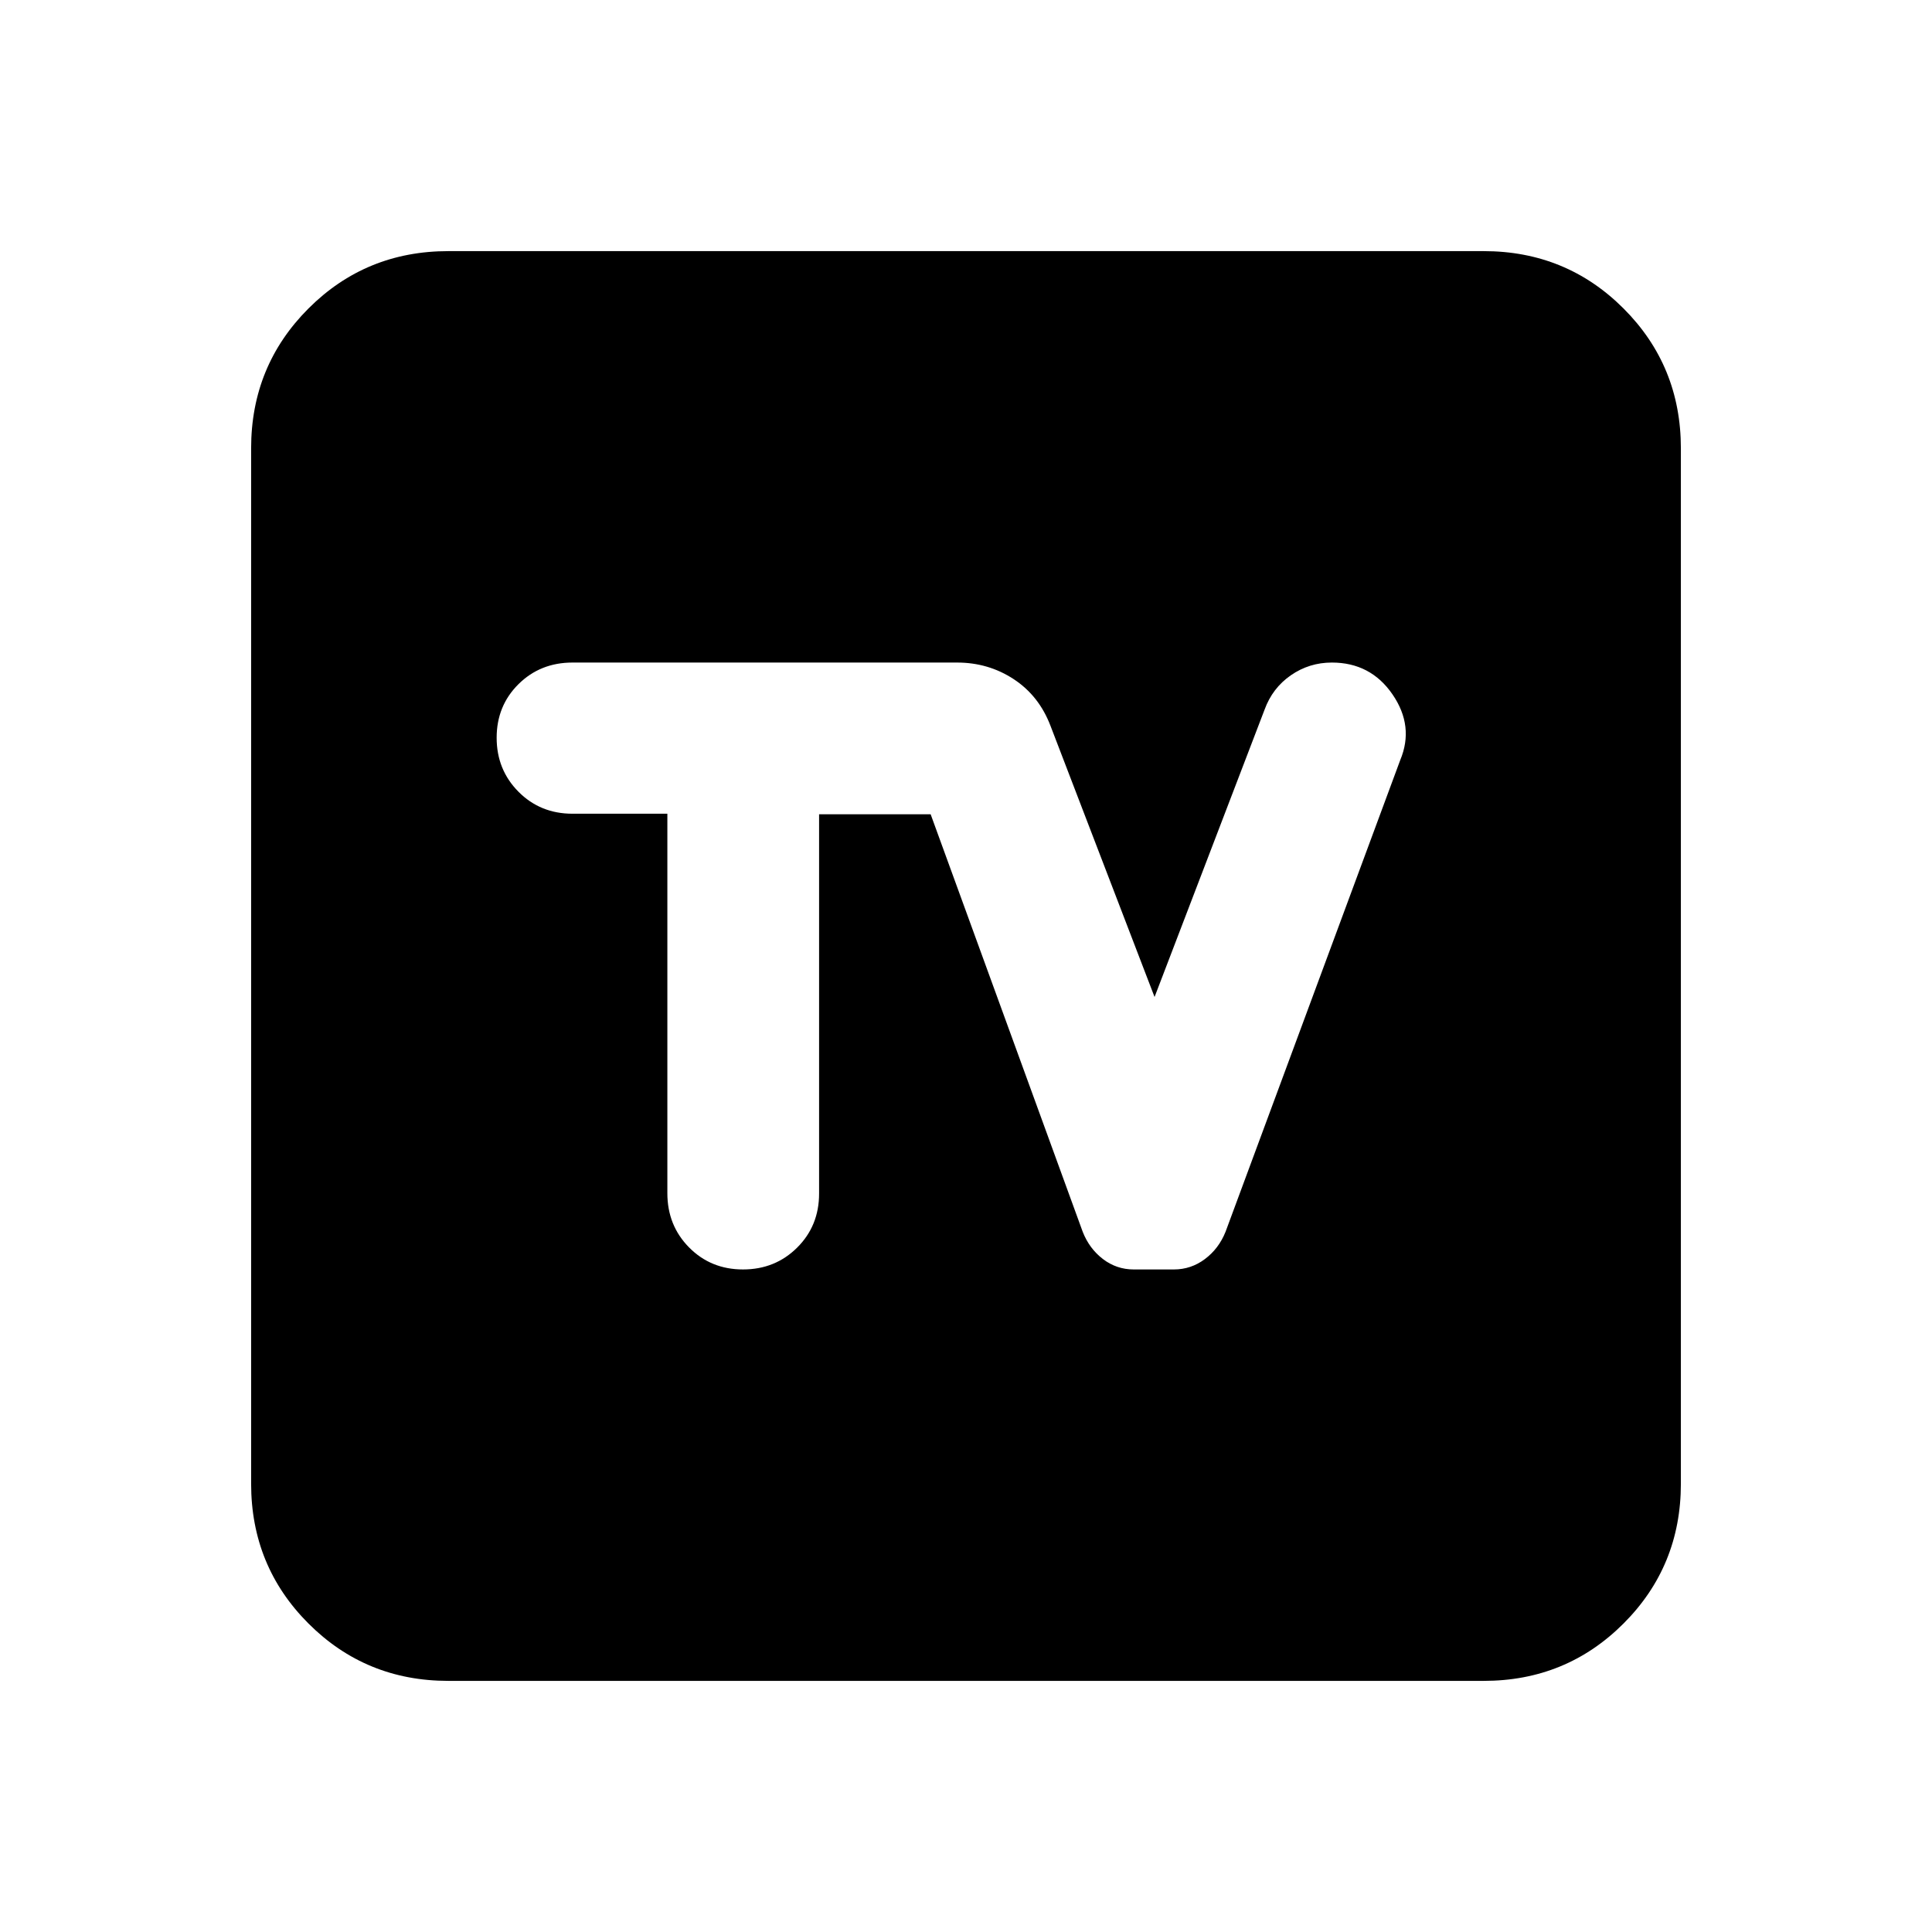 <svg xmlns="http://www.w3.org/2000/svg" height="20" viewBox="0 -960 960 960" width="20"><path d="M222.783-124.782q-41.005 0-69.503-28.498-28.498-28.498-28.498-69.503v-514.434q0-41.005 28.498-69.503 28.498-28.498 69.503-28.498h514.434q41.005 0 69.503 28.498 28.498 28.498 28.498 69.503v514.434q0 41.005-28.498 69.503-28.498 28.498-69.503 28.498H222.783Zm108.825-430.883v188.563q0 16.028 10.806 26.957 10.806 10.928 26.781 10.928 15.974 0 26.889-10.838 10.915-10.837 10.915-26.858v-188.478h55.435l75.565 207.478q3.286 8.357 10.048 13.527 6.763 5.169 15.305 5.169h19.931q8.543 0 15.434-5.169 6.891-5.17 10.239-13.527l86.826-234.435q7-16.79-3.853-32.613-10.853-15.822-30.147-15.822-11.25 0-20.389 6.341-9.14 6.341-13.045 17.094l-54.653 142.739-51.696-134.695q-5.695-14.957-18.277-23.218-12.581-8.261-28.158-8.261H284.479q-16.021 0-26.859 10.746-10.837 10.745-10.837 26.63t10.837 26.813q10.838 10.929 26.859 10.929h47.129Z"/></svg>
